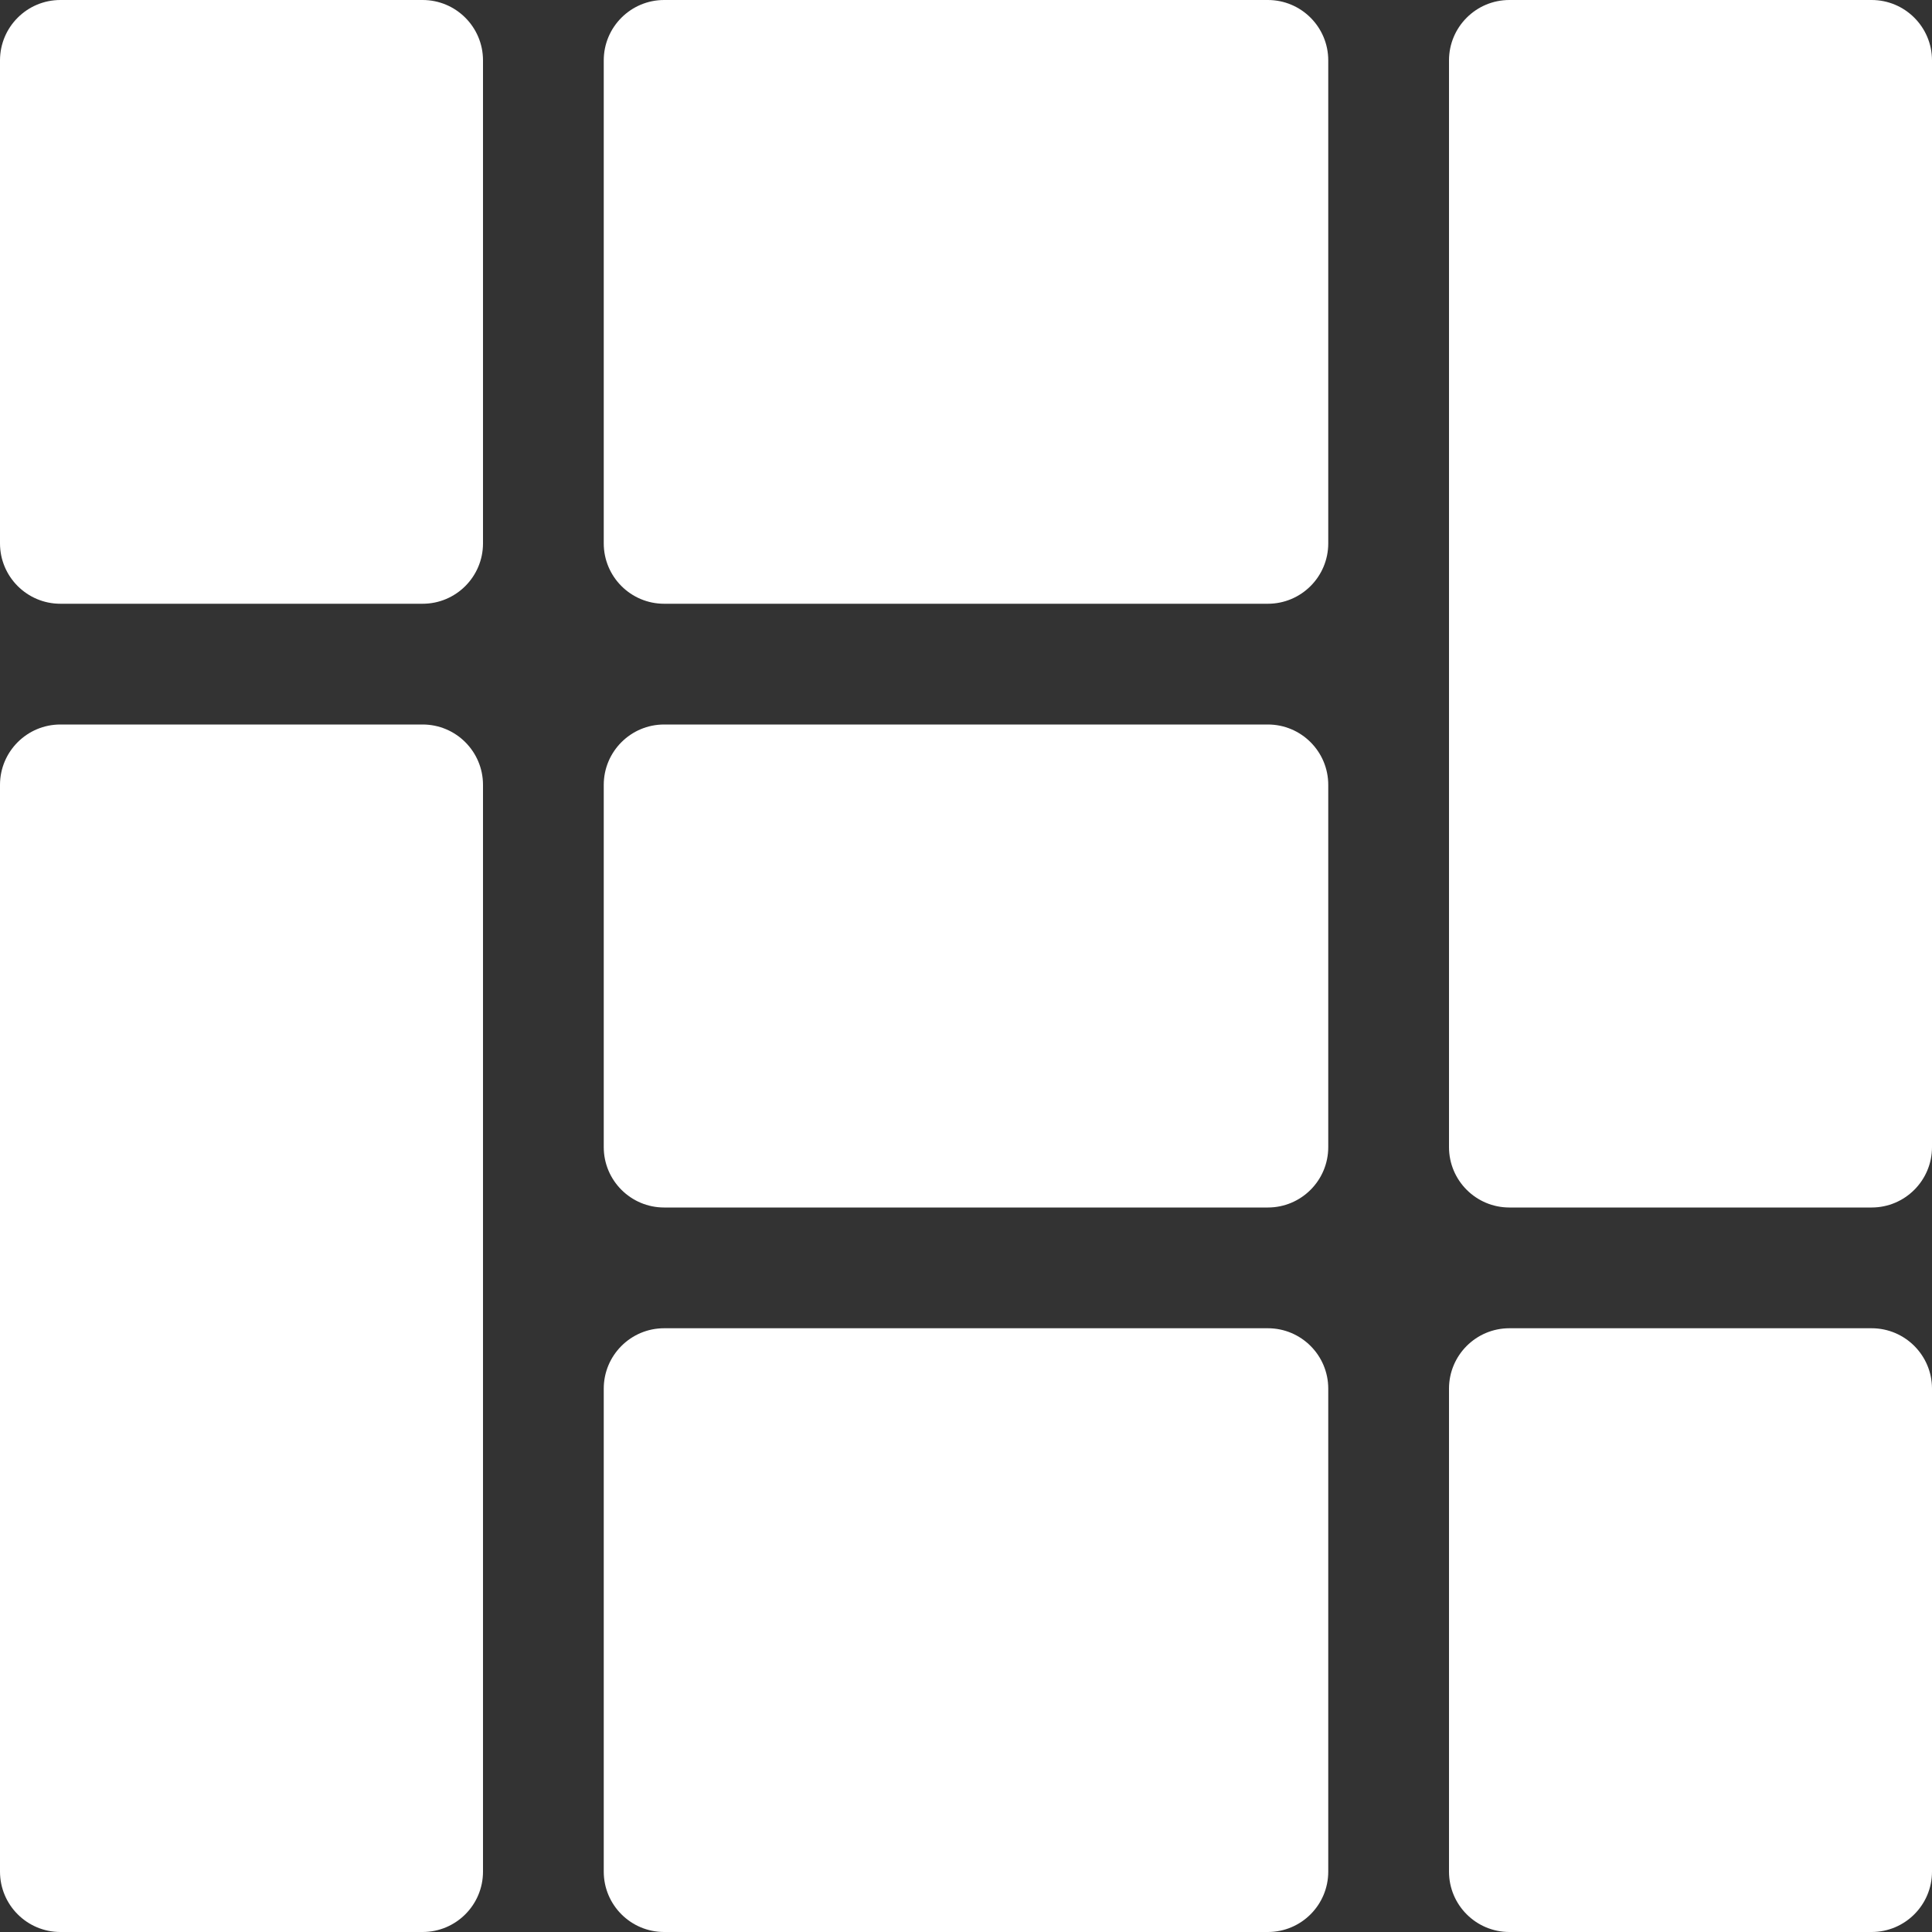 <svg width="16" height="16" viewBox="0 0 16 16" fill="none" xmlns="http://www.w3.org/2000/svg">
<rect x="0" y="0" width="16" height="16" fill="#333333" stroke="none"/>
<path fill-rule="evenodd" clip-rule="evenodd" d="M0 0.5C0 0.224 0.224 0 0.5 0H3.5C3.776 0 4 0.224 4 0.5V4.5C4 4.776 3.776 5 3.5 5H0.5C0.224 5 0 4.776 0 4.5V0.5ZM5 0.5C5 0.224 5.224 0 5.5 0H10.5C10.776 0 11 0.224 11 0.5V4.5C11 4.776 10.776 5 10.5 5H5.5C5.224 5 5 4.776 5 4.5V0.5ZM12.5 0C12.224 0 12 0.224 12 0.5V9.5C12 9.776 12.224 10 12.5 10H15.5C15.776 10 16 9.776 16 9.5V0.5C16 0.224 15.776 0 15.5 0H12.5ZM5 6.5C5 6.224 5.224 6 5.5 6H10.5C10.776 6 11 6.224 11 6.5V9.5C11 9.776 10.776 10 10.5 10H5.5C5.224 10 5 9.776 5 9.5V6.5ZM0.5 6C0.224 6 0 6.224 0 6.5V15.5C0 15.776 0.224 16 0.5 16H3.5C3.776 16 4 15.776 4 15.5V6.5C4 6.224 3.776 6 3.5 6H0.5ZM5 11.5C5 11.224 5.224 11 5.5 11H10.5C10.776 11 11 11.224 11 11.5V15.5C11 15.776 10.776 16 10.5 16H5.5C5.224 16 5 15.776 5 15.5V11.5ZM12.5 11C12.224 11 12 11.224 12 11.5V15.5C12 15.776 12.224 16 12.5 16H15.5C15.776 16 16 15.776 16 15.5V11.5C16 11.224 15.776 11 15.5 11H12.5Z" fill="white"/>
</svg>
